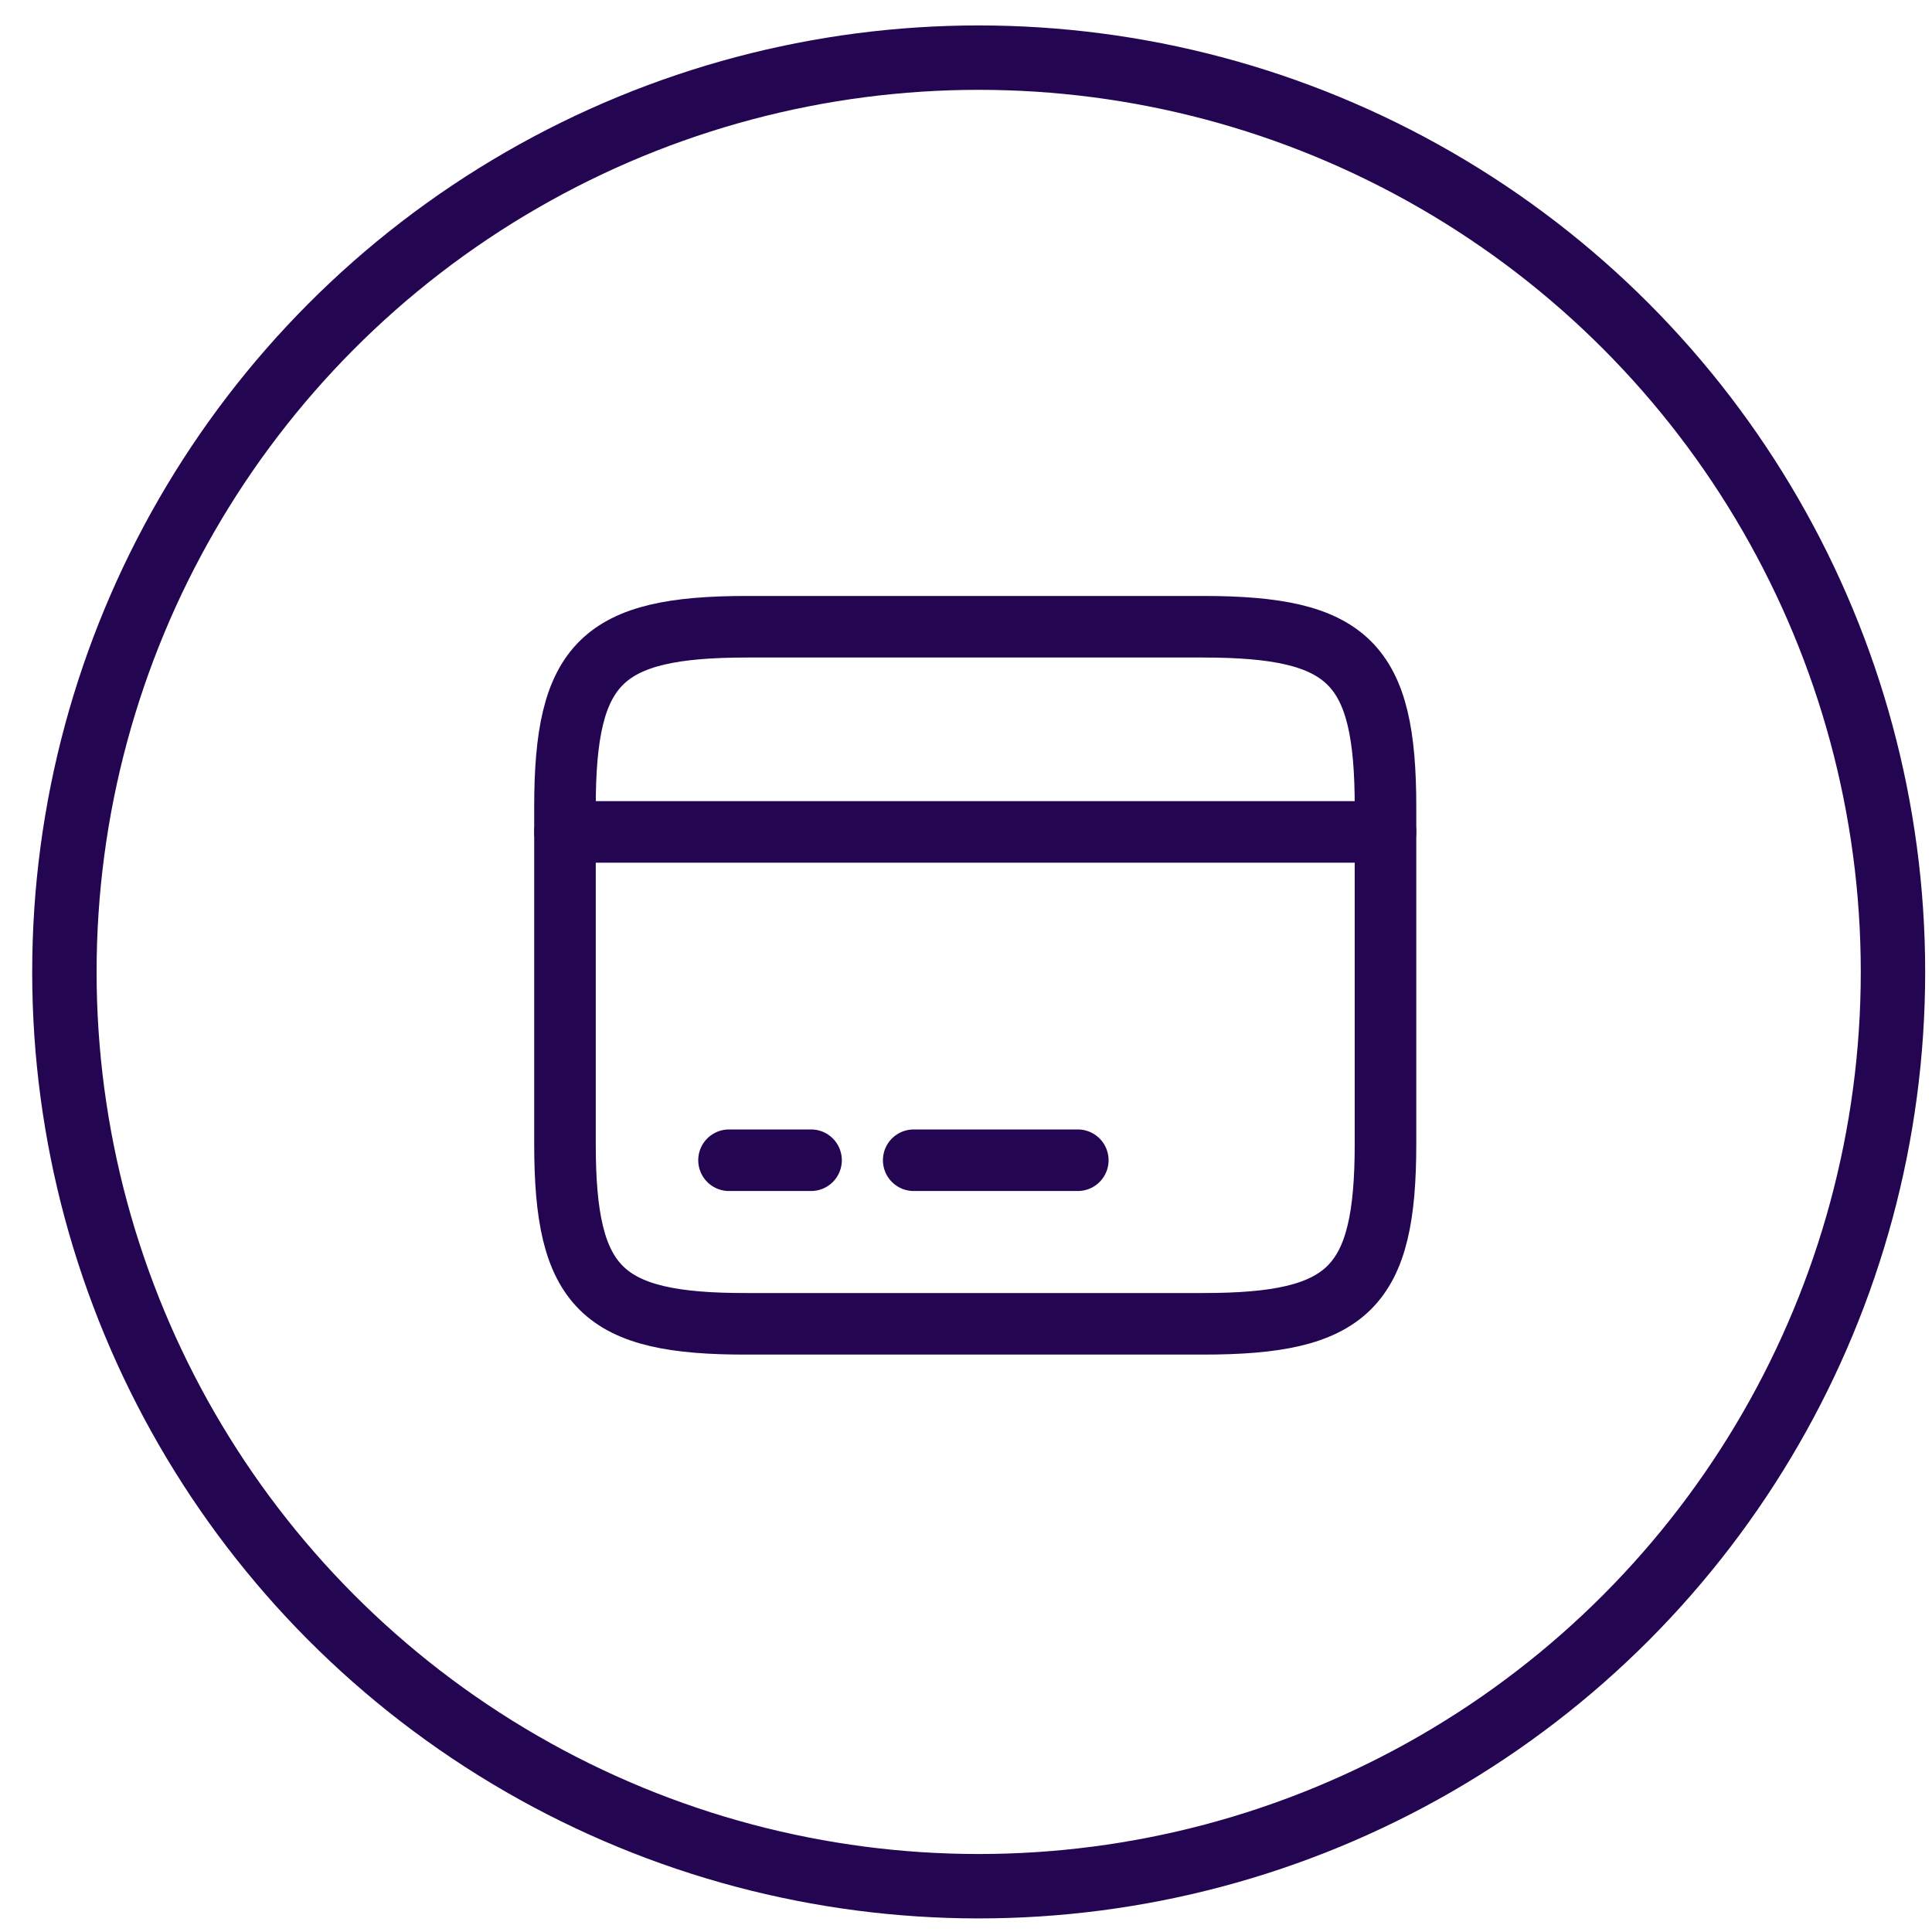 <svg width="30" height="30" viewBox="0 0 30 30" fill="none" xmlns="http://www.w3.org/2000/svg">
<circle cx="15.197" cy="15.092" r="14.197" stroke="#240552"/>
<path d="M8.773 12.918H21.514" stroke="#240552" stroke-width="0.956" stroke-miterlimit="10" stroke-linecap="round" stroke-linejoin="round"/>
<path d="M11.32 18.016H12.594" stroke="#240552" stroke-width="0.956" stroke-miterlimit="10" stroke-linecap="round" stroke-linejoin="round"/>
<path d="M14.188 18.016H16.736" stroke="#240552" stroke-width="0.956" stroke-miterlimit="10" stroke-linecap="round" stroke-linejoin="round"/>
<path d="M11.602 9.732H18.68C20.947 9.732 21.514 10.293 21.514 12.529V17.759C21.514 19.995 20.947 20.556 18.686 20.556H11.602C9.34 20.562 8.773 20.002 8.773 17.766V12.529C8.773 10.293 9.34 9.732 11.602 9.732Z" stroke="#240552" stroke-width="0.956" stroke-linecap="round" stroke-linejoin="round"/>
</svg>
